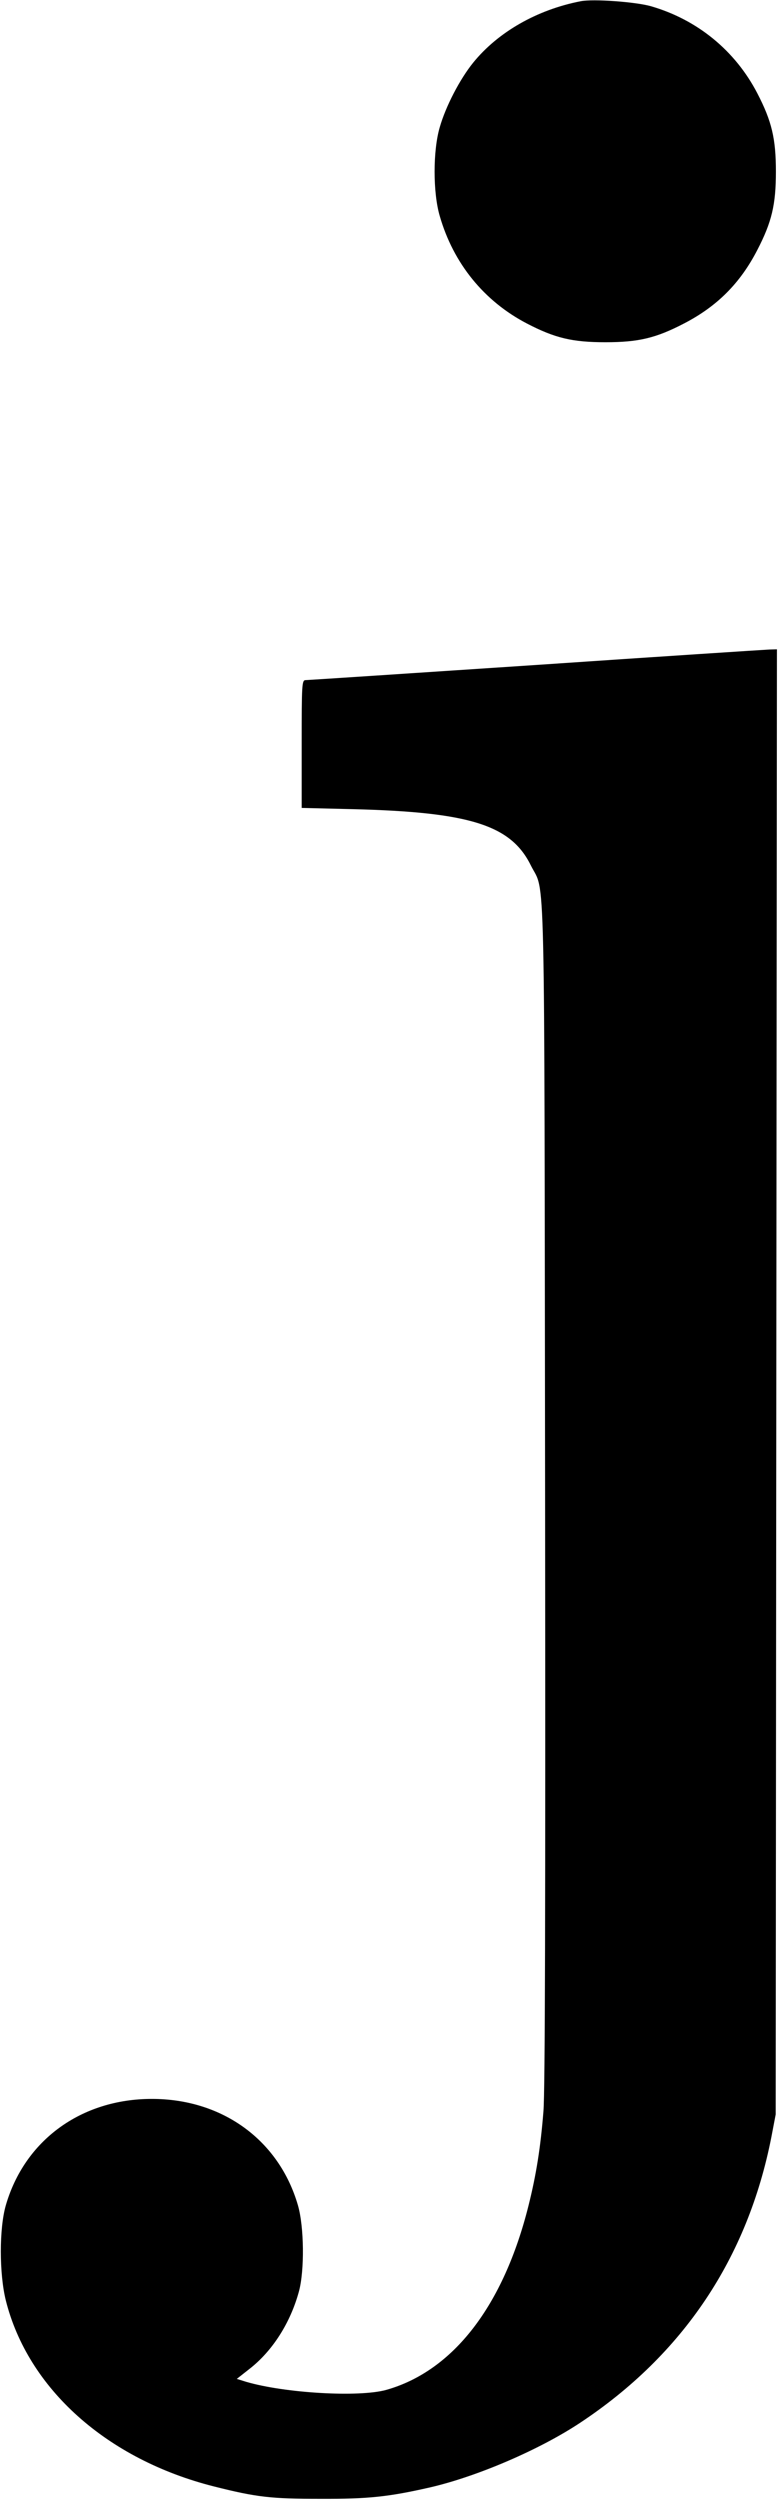 <?xml version="1.0" standalone="no"?>
<!DOCTYPE svg PUBLIC "-//W3C//DTD SVG 20010904//EN"
 "http://www.w3.org/TR/2001/REC-SVG-20010904/DTD/svg10.dtd">
<svg version="1.0" xmlns="http://www.w3.org/2000/svg"
 width="377pt" height="1209pt" viewBox="0 0 377 1209"
 preserveAspectRatio="xMidYMid meet">
<g transform="translate(0,1209) scale(0.1,-0.1)"
fill="#000000" stroke="none">
<path d="M2810 12084 c-211 -41 -400 -149 -520 -297 -64 -79 -133 -211 -162
-313 -33 -113 -33 -315 0 -428 66 -230 215 -413 423 -521 135 -70 219 -90 379
-90 160 0 244 20 379 90 161 83 273 195 356 356 70 135 90 219 90 379 0 160
-20 244 -90 379 -107 206 -290 356 -515 421 -74 21 -279 36 -340 24z"/>
<path d="M2590 8874 c-602 -40 -1103 -73 -1112 -73 -17 -1 -18 -23 -18 -309
l0 -309 248 -6 c566 -14 765 -77 861 -272 71 -143 65 113 69 -3045 2 -1974 0
-2886 -8 -2980 -14 -176 -35 -307 -72 -455 -121 -485 -364 -800 -688 -892
-132 -37 -492 -16 -679 39 l-45 14 61 48 c112 87 199 224 240 376 27 101 25
311 -5 415 -91 315 -365 515 -707 515 -342 0 -616 -200 -707 -515 -32 -112
-32 -329 0 -459 107 -427 489 -769 1007 -900 206 -52 276 -60 515 -60 233 -1
332 10 530 55 230 53 532 183 728 313 498 330 810 796 925 1381 l21 110 3
3543 3 3542 -37 -1 c-21 -1 -531 -34 -1133 -75z"/>
</g>
</svg>
